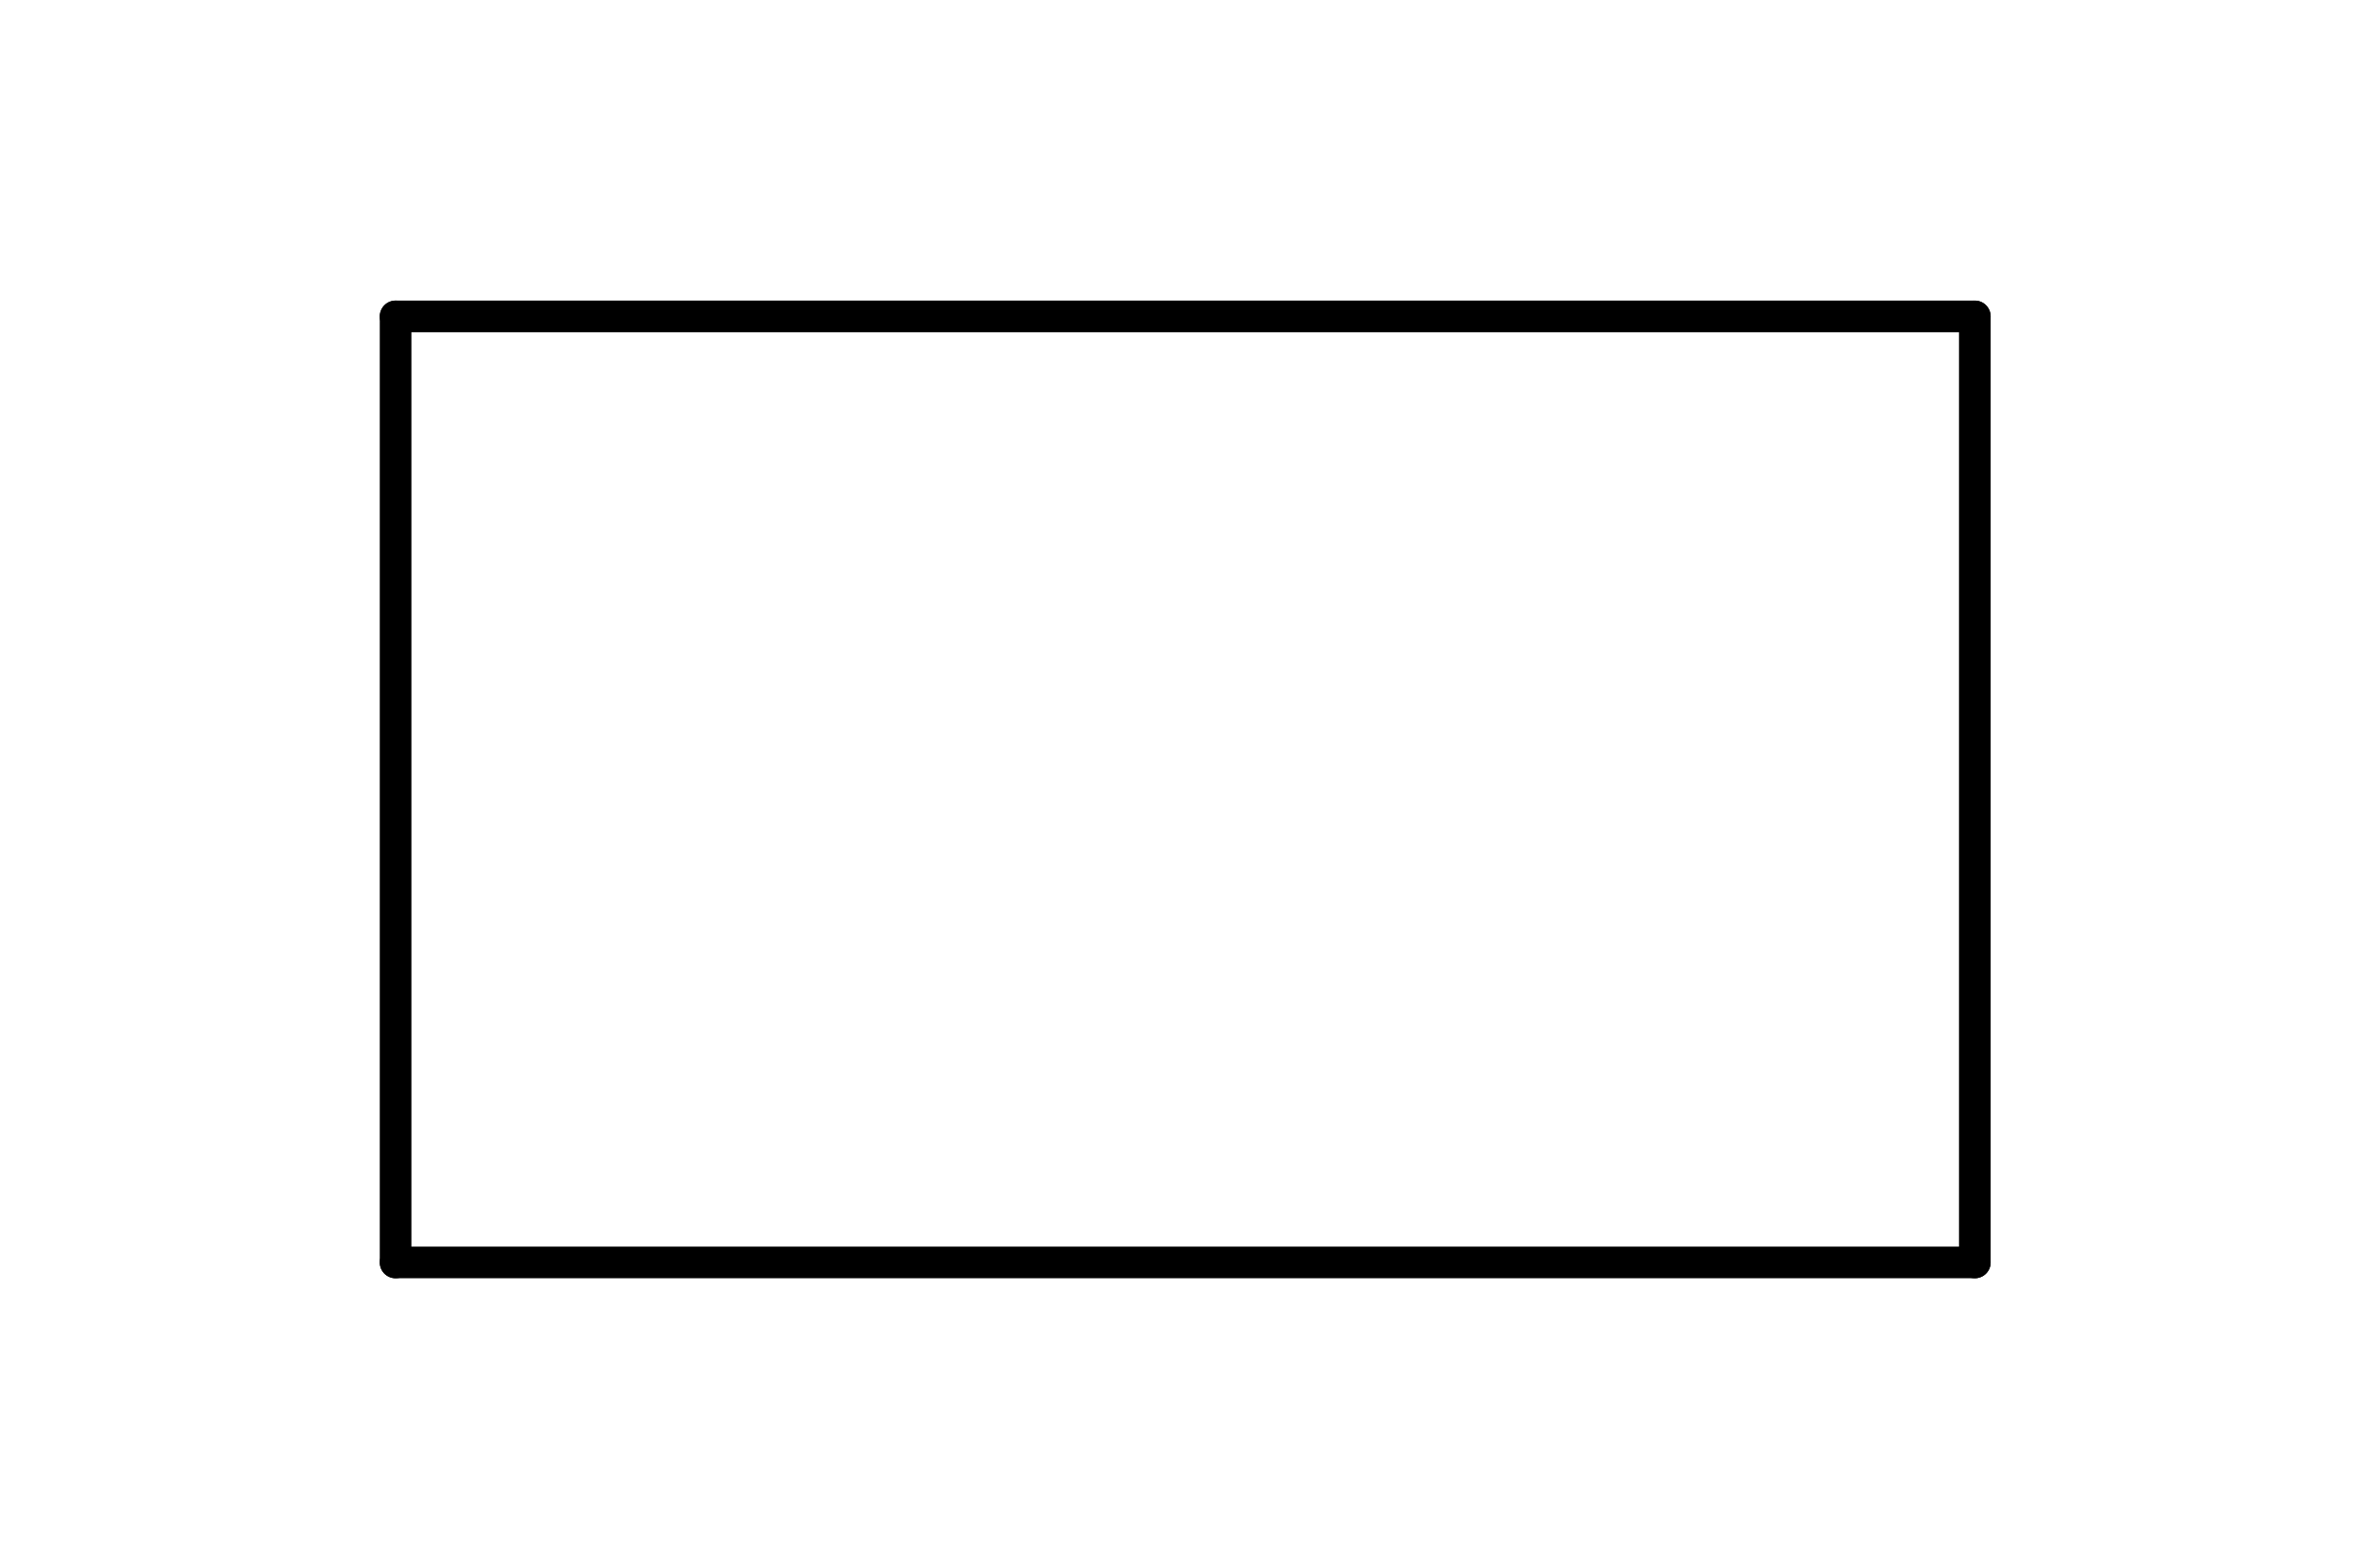 <?xml version="1.0" standalone="no"?>
 <!DOCTYPE svg PUBLIC "-//W3C//DTD SVG 1.1//EN" 
 "http://www.w3.org/Graphics/SVG/1.1/DTD/svg11.dtd"> 
<svg
  xmlns:svg="http://www.w3.org/2000/svg"
  xmlns="http://www.w3.org/2000/svg"
  xmlns:xlink="http://www.w3.org/1999/xlink"
  version="1.1"
  width="1.499mm" height="0.991mm" viewBox="0 0 1.499 0.991">
<title>SVG Image created as outline.svg date 2024/11/27 14:39:26 </title>
  <desc>Image generated by PCBNEW </desc>
<g style="fill:#000000; fill-opacity:0;stroke:#000000; stroke-opacity:1;
stroke-linecap:round; stroke-linejoin:round;"
 transform="translate(0 0) scale(1 1)">
</g>
<g style="fill:none; 
stroke:#000000; stroke-width:0.02; stroke-opacity:1; 
stroke-linecap:round; stroke-linejoin:round;">
<path d="M0.25 0.2
L0.25 0.798
" />
<path d="M0.25 0.798
L1.248 0.798
" />
<path d="M1.248 0.2
L0.25 0.2
" />
<path d="M1.248 0.798
L1.248 0.2
" />
</g> 
</svg>
